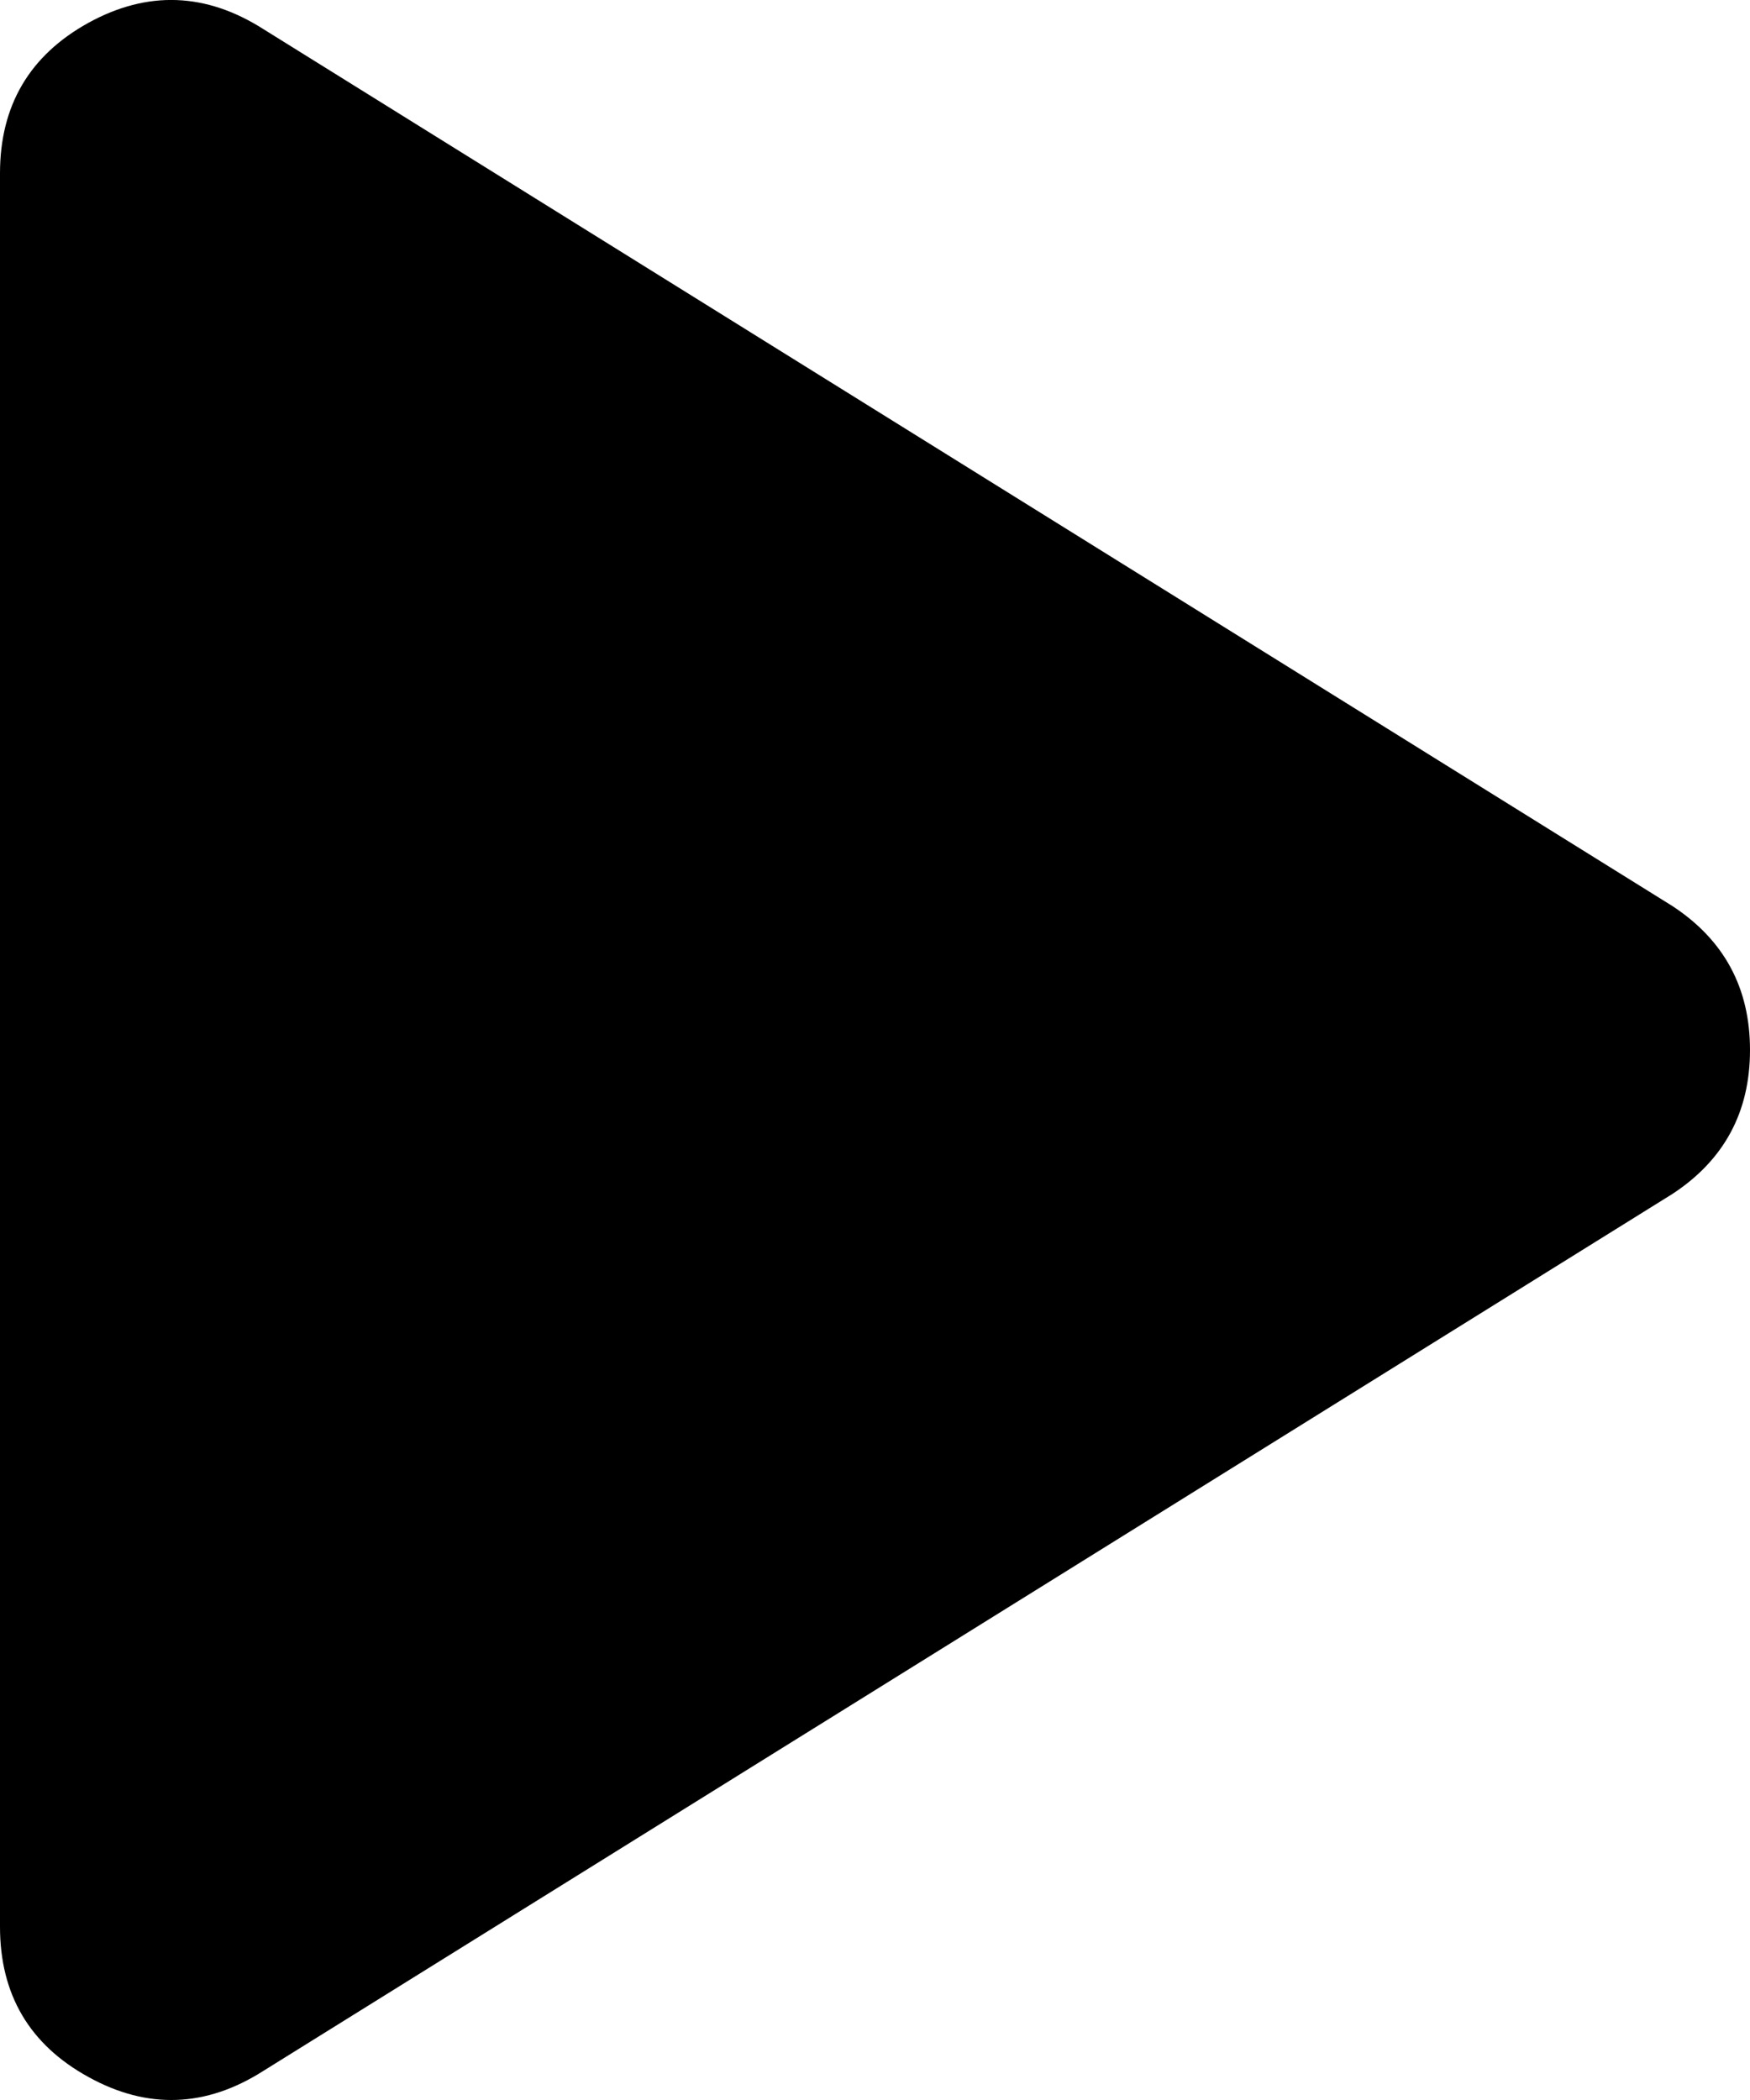 <svg width="10" height="12" viewBox="0 0 10 12" fill="none" xmlns="http://www.w3.org/2000/svg">
<path d="M1.506 11.833C1.177 12.043 0.843 12.055 0.506 11.869C0.169 11.684 0 11.398 0 11.01V0.99C0 0.603 0.169 0.316 0.506 0.13C0.843 -0.055 1.177 -0.043 1.506 0.167L9.556 5.177C9.852 5.371 10 5.645 10 6C10 6.355 9.852 6.629 9.556 6.823L1.506 11.833Z" fill="currentColor"/>
</svg>
